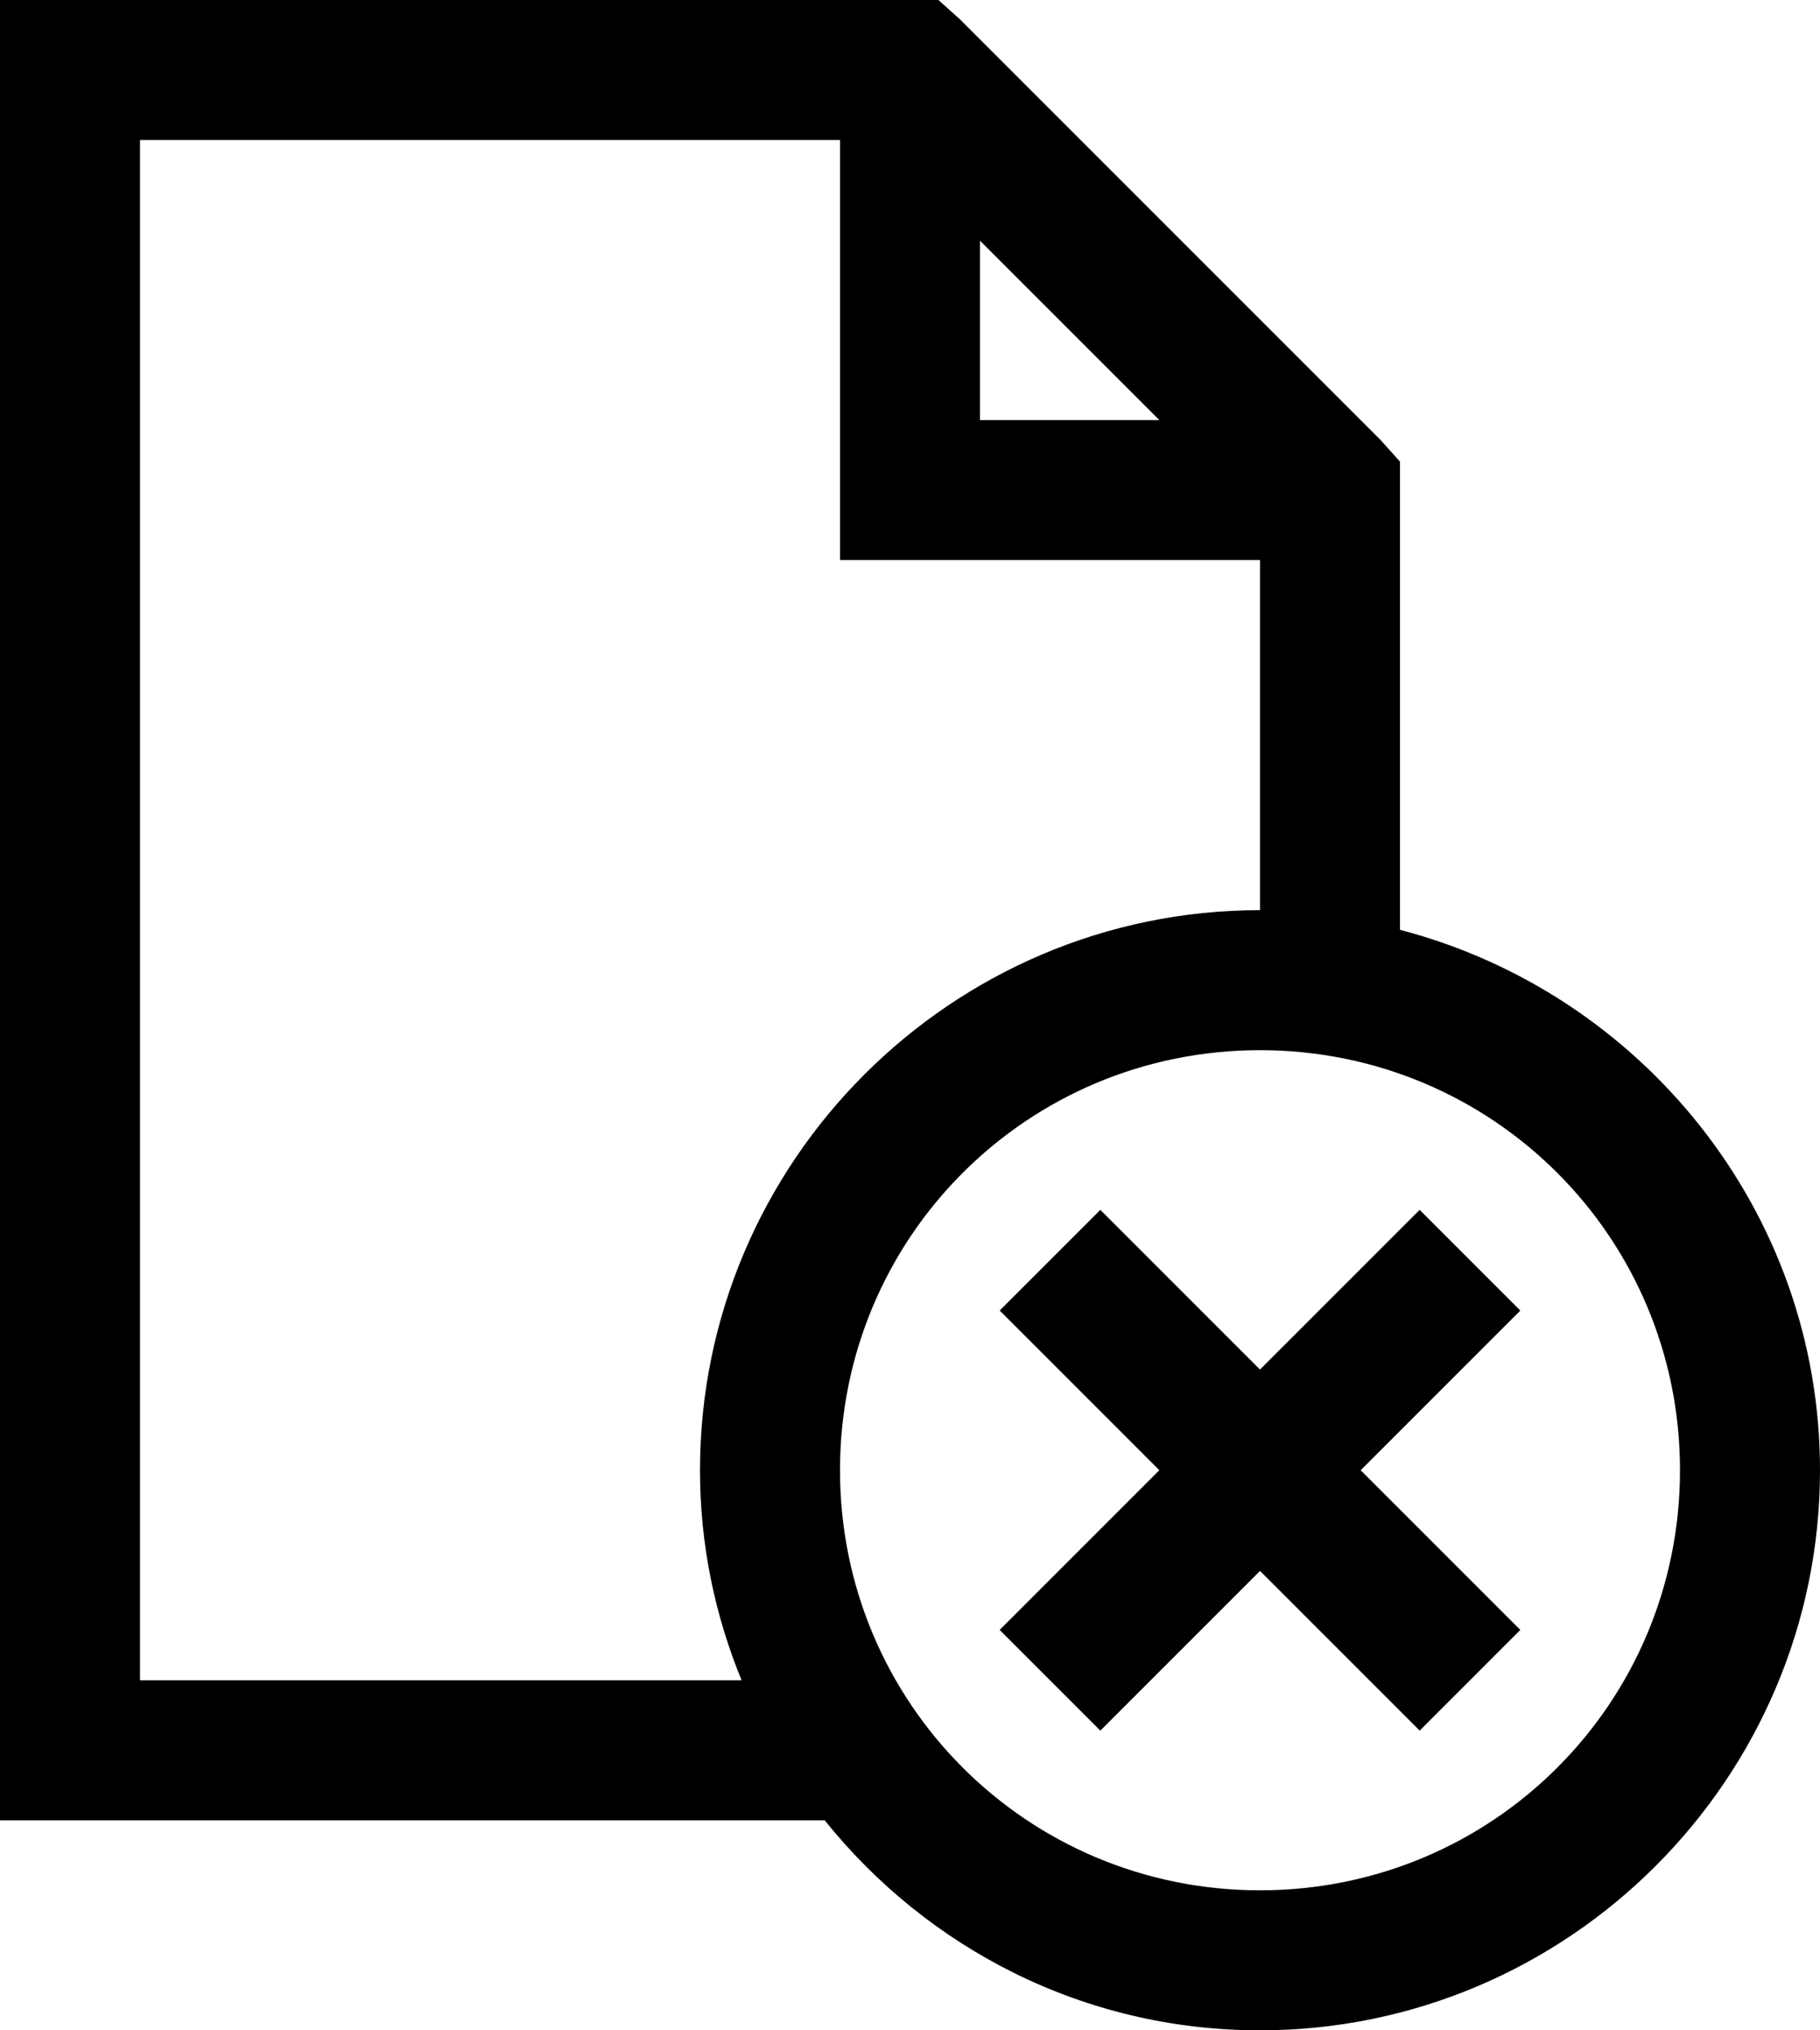 <svg width="26" height="29" viewBox="0 0 26 29" fill="none" xmlns="http://www.w3.org/2000/svg">
<path d="M0 0V1V25V26H1H11.781C13.249 27.828 15.482 29 18 29C22.406 29 26 25.406 26 21C26 17.289 23.437 14.178 20 13.281V7V6.594L19.719 6.281L13.719 0.281L13.406 0H13H1H0ZM2 2H12V7V8H13H18V13C13.594 13 10 16.594 10 21C10 22.066 10.213 23.069 10.594 24H2V2ZM14 3.438L16.562 6H14V3.438ZM18 15C21.326 15 24 17.674 24 21C24 24.326 21.326 27 18 27C14.674 27 12 24.326 12 21C12 17.674 14.674 15 18 15ZM15.719 17.281L14.281 18.719L16.562 21L14.281 23.281L15.719 24.719L18 22.438L20.281 24.719L21.719 23.281L19.438 21L21.719 18.719L20.281 17.281L18 19.562L15.719 17.281Z" fill="black"/>
</svg>

